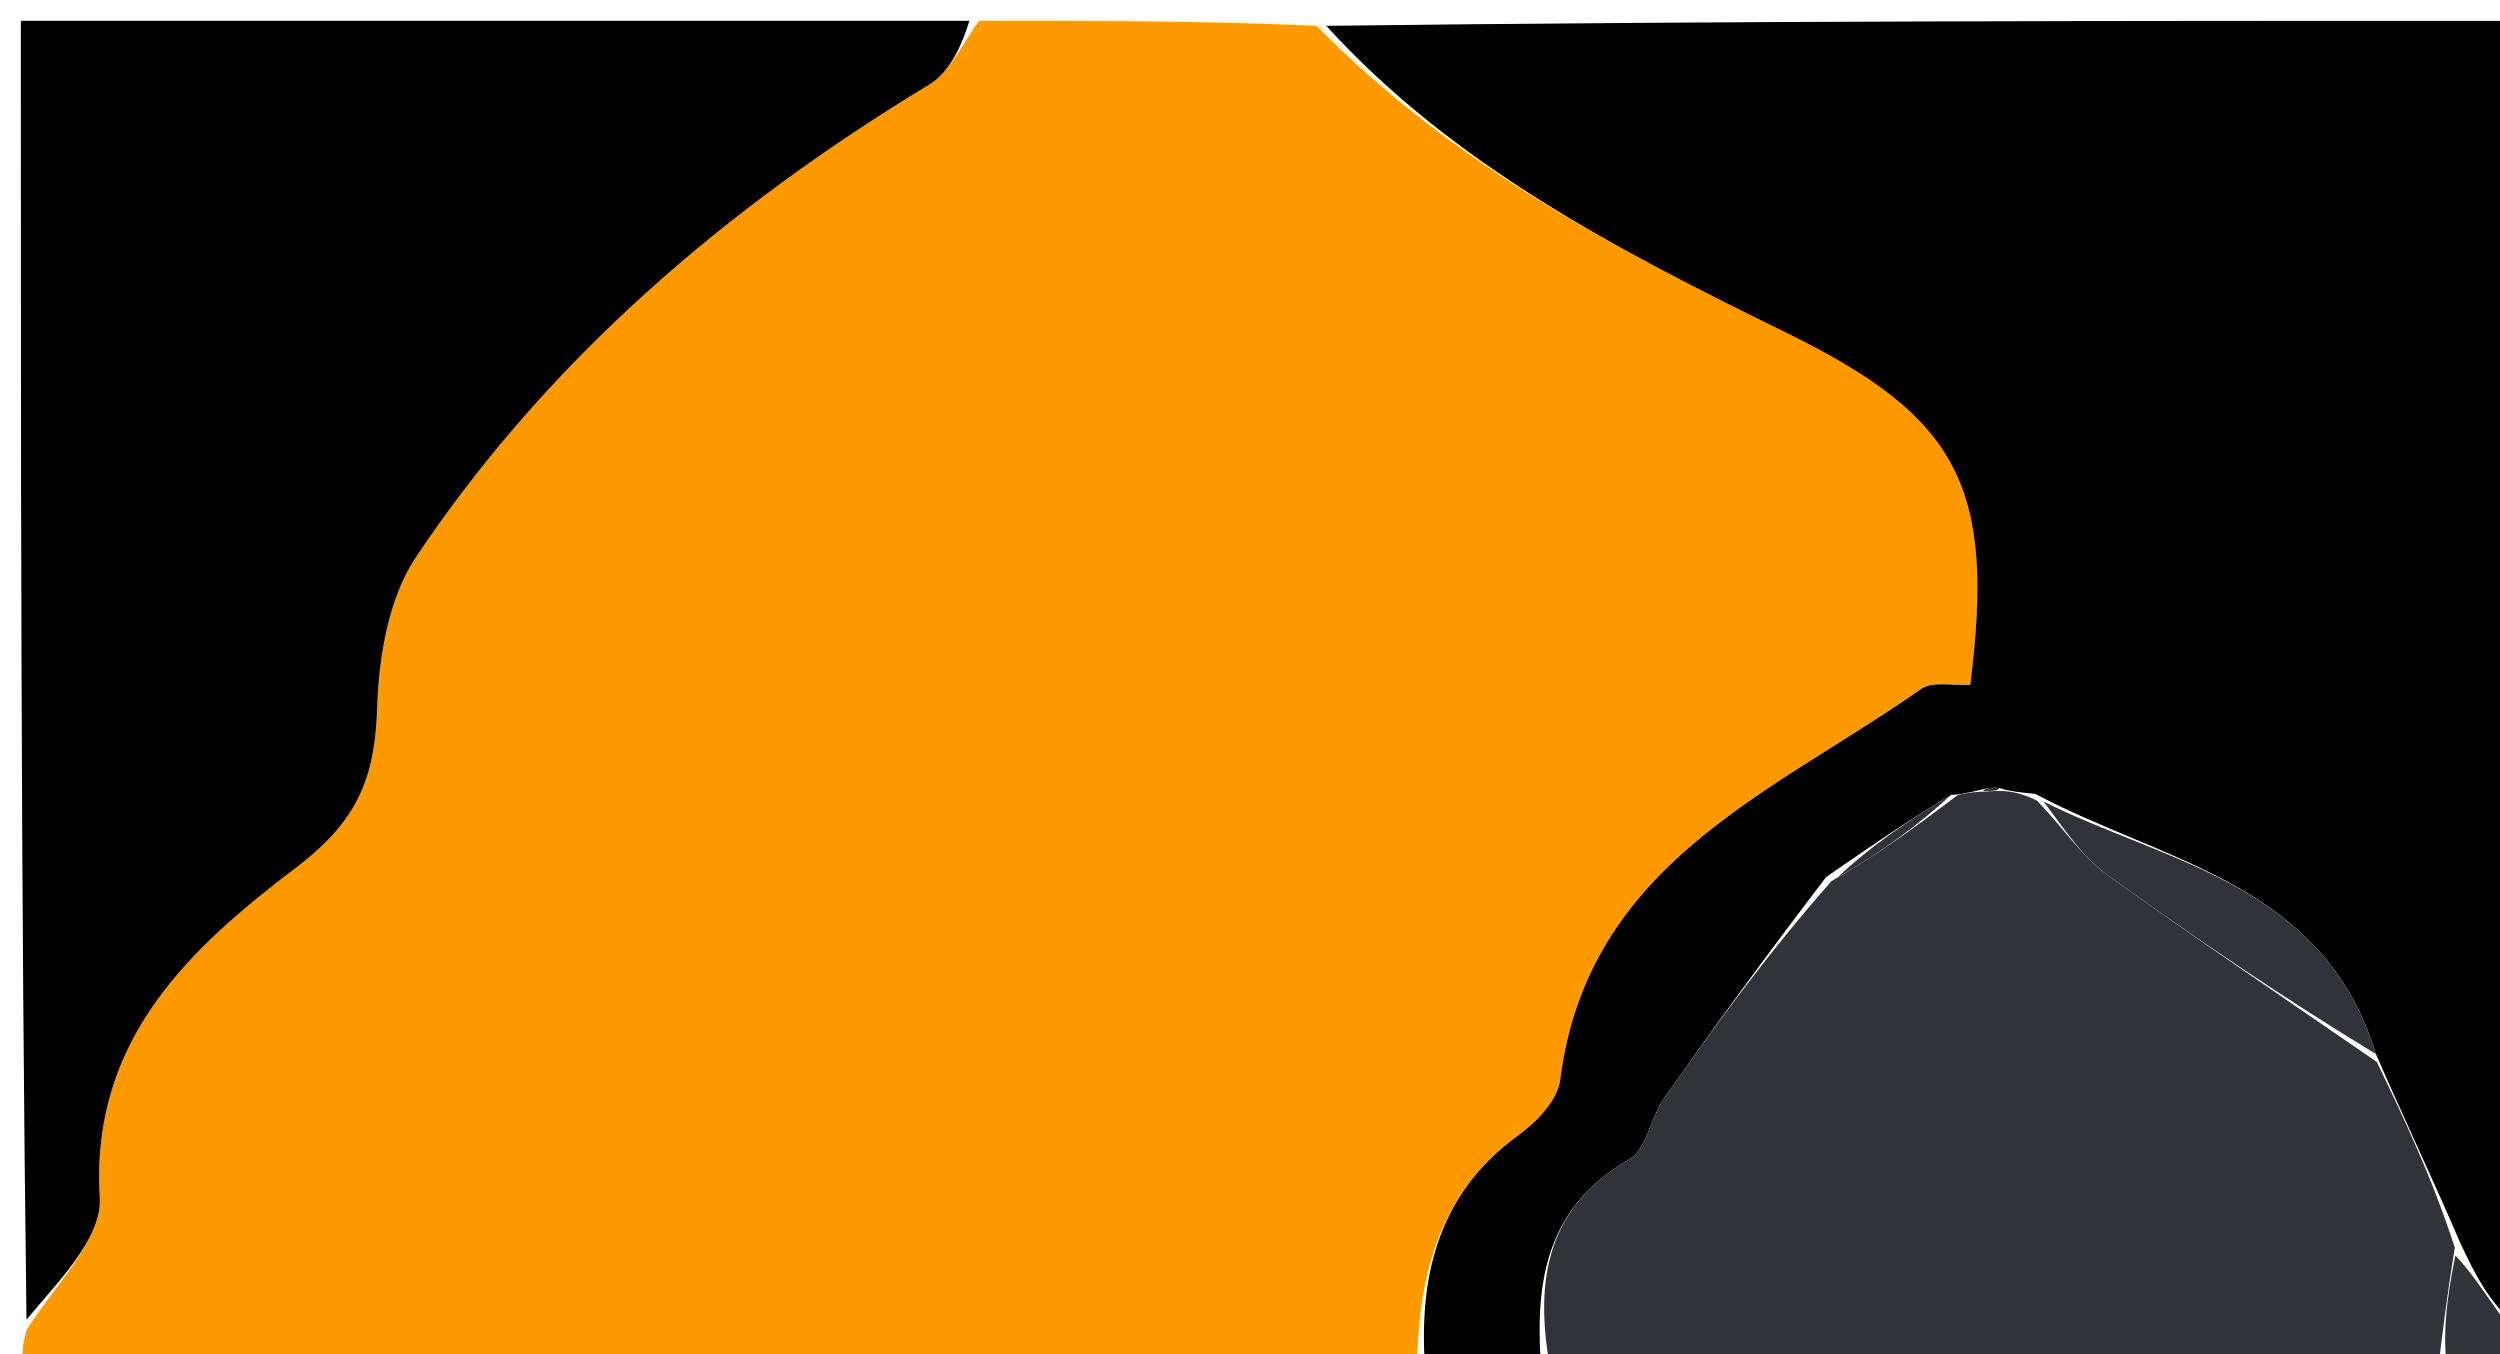 <svg version="1.1" id="Layer_1" xmlns="http://www.w3.org/2000/svg" xmlns:xlink="http://www.w3.org/1999/xlink" x="0px" y="0px"
	 width="100%" viewBox="0 0 120 65" enable-background="new 0 0 120 65" xml:space="preserve">
<path fill="#FF9900" opacity="1" stroke="none" 
	d="
M68,66 
	C46.655,66 25.309,66.013 3.964,65.968 
	C2.694,65.965 0.39,67.035 1.272,63.843 
	C2.69,61.612 4.911,59.473 4.79,57.476 
	C4.325,49.845 9.231,45.431 14.241,41.624 
	C17.234,39.35 18,37.272 18.107,33.941 
	C18.185,31.499 18.659,28.692 19.974,26.731 
	C26.343,17.232 34.864,9.963 44.615,4.053 
	C45.648,3.428 46.216,2.036 47,1 
	C52.355,1 57.71,1 63.197,1.24 
	C69.749,7.929 77.682,12.029 85.733,15.969 
	C94.047,20.038 95.773,23.388 94.571,32.876 
	C93.79,32.927 92.771,32.679 92.205,33.077 
	C85.094,38.072 76.195,41.432 74.887,51.851 
	C74.766,52.818 73.743,53.871 72.865,54.507 
	C68.897,57.387 68.054,61.508 68,66 
z"/>
<path fill="#000000" opacity="1" stroke="none" 
	d="
M68.428,66 
	C68.054,61.508 68.897,57.387 72.865,54.507 
	C73.743,53.871 74.766,52.818 74.887,51.851 
	C76.195,41.432 85.094,38.072 92.205,33.077 
	C92.771,32.679 93.79,32.927 94.571,32.876 
	C95.773,23.388 94.047,20.038 85.733,15.969 
	C77.682,12.029 69.749,7.929 63.664,1.24 
	C82.93,1 101.861,1 121,1 
	C121,21.687 121,42.375 120.662,63.496 
	C119.577,62.602 118.829,61.275 118.055,59.571 
	C116.715,56.454 115.401,53.714 114.045,50.595 
	C111.542,42.388 103.913,41.412 97.691,38.106 
	C96.947,38.03 96.521,37.997 95.968,37.825 
	C95.529,37.778 95.217,37.871 94.676,38.005 
	C94.446,38.046 93.992,38.149 93.655,38.154 
	C91.527,39.412 89.737,40.664 87.659,42.093 
	C84.867,45.747 82.339,49.207 79.879,52.714 
	C79.226,53.644 79.038,55.168 78.195,55.653 
	C74.013,58.061 73.658,61.852 74,66 
	C72.286,66 70.571,66 68.428,66 
z"/>
<path fill="#000000" opacity="1" stroke="none" 
	d="
M46.531,1 
	C46.216,2.036 45.648,3.428 44.615,4.053 
	C34.864,9.963 26.343,17.232 19.974,26.731 
	C18.659,28.692 18.185,31.499 18.107,33.941 
	C18,37.272 17.234,39.35 14.241,41.624 
	C9.231,45.431 4.325,49.845 4.79,57.476 
	C4.911,59.473 2.69,61.612 1.272,63.343 
	C1,42.417 1,21.835 1,1 
	C16.02,1 31.041,1 46.531,1 
z"/>
<path fill="#32323A" opacity="1" stroke="none" 
	d="
M74.469,66 
	C73.658,61.852 74.013,58.061 78.195,55.653 
	C79.038,55.168 79.226,53.644 79.879,52.714 
	C82.339,49.207 84.867,45.747 87.914,42.291 
	C90.302,40.924 92.147,39.537 93.992,38.149 
	C93.992,38.149 94.446,38.046 94.973,38.008 
	C95.699,37.968 95.897,37.966 96.095,37.965 
	C96.521,37.997 96.947,38.03 97.776,38.429 
	C99.141,39.86 99.955,41.13 101.093,41.952 
	C105.367,45.039 109.747,47.979 114.087,50.974 
	C115.401,53.714 116.715,56.454 117.832,59.888 
	C117.424,62.388 117.212,64.194 117,66 
	C102.979,66 88.958,66 74.469,66 
z"/>
<path fill="#32323A" opacity="1" stroke="none" 
	d="
M117.5,66 
	C117.212,64.194 117.424,62.388 117.859,60.265 
	C118.829,61.275 119.577,62.602 120.662,63.964 
	C121.612,67.085 119.269,65.737 117.5,66 
z"/>
<path fill="#32323A" opacity="1" stroke="none" 
	d="
M114.045,50.595 
	C109.747,47.979 105.367,45.039 101.093,41.952 
	C99.955,41.13 99.141,39.86 98.093,38.473 
	C103.913,41.412 111.542,42.388 114.045,50.595 
z"/>
<path fill="#32323A" opacity="1" stroke="none" 
	d="
M93.655,38.154 
	C92.147,39.537 90.302,40.924 88.202,42.114 
	C89.737,40.664 91.527,39.412 93.655,38.154 
z"/>
<path fill="#32323A" opacity="1" stroke="none" 
	d="
M95.968,37.825 
	C95.897,37.966 95.699,37.968 95.203,37.967 
	C95.217,37.871 95.529,37.778 95.968,37.825 
z"/>
</svg>